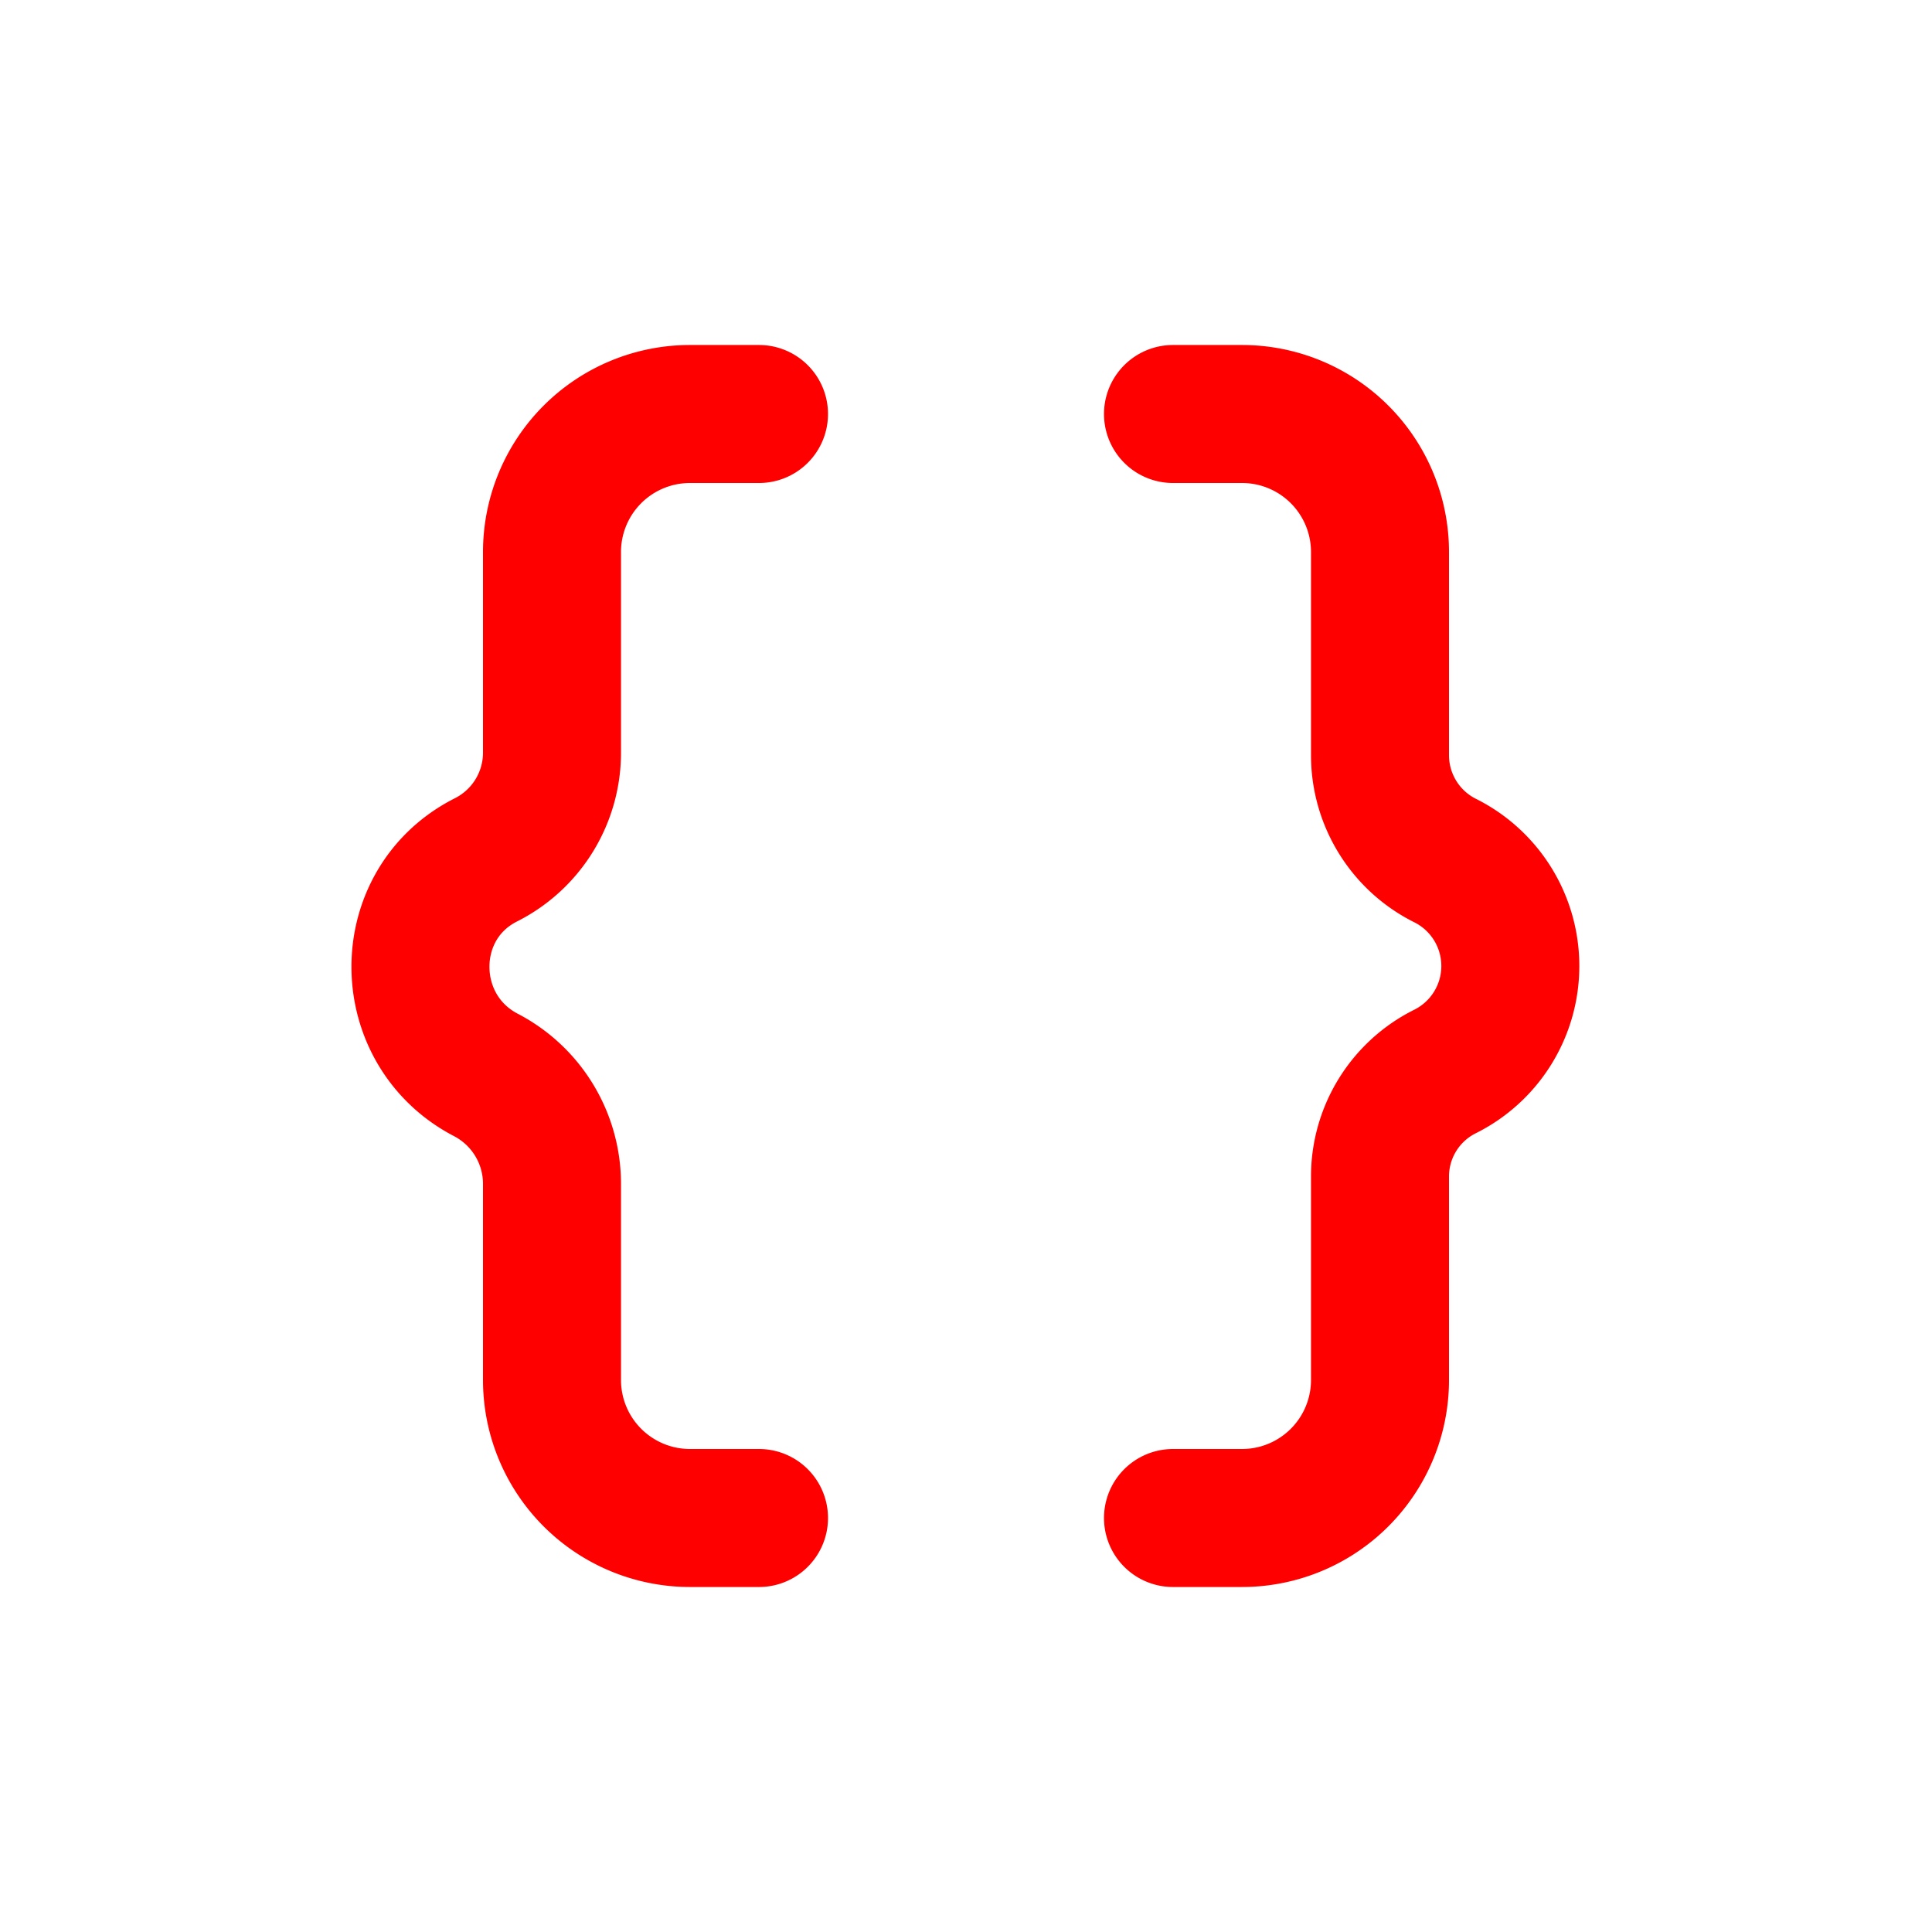 <svg xmlns="http://www.w3.org/2000/svg" width="16" height="16" fill="none" viewBox="0 0 14 14"><path stroke="red" stroke-linecap="round" stroke-linejoin="round" d="M5.5 11H5v0a1 1 0 0 1-1-1V8.573a.89.89 0 0 0-.478-.783v0c-.631-.328-.636-1.238-.001-1.559v0A.87.87 0 0 0 4 5.451V4a1 1 0 0 1 1-1v0h.5m3 0H9v0a1 1 0 0 1 1 1v1.472c0 .324.183.62.472.764v0a.854.854 0 0 1 0 1.528v0a.85.85 0 0 0-.472.764V10a1 1 0 0 1-1 1v0h-.5"/></svg>